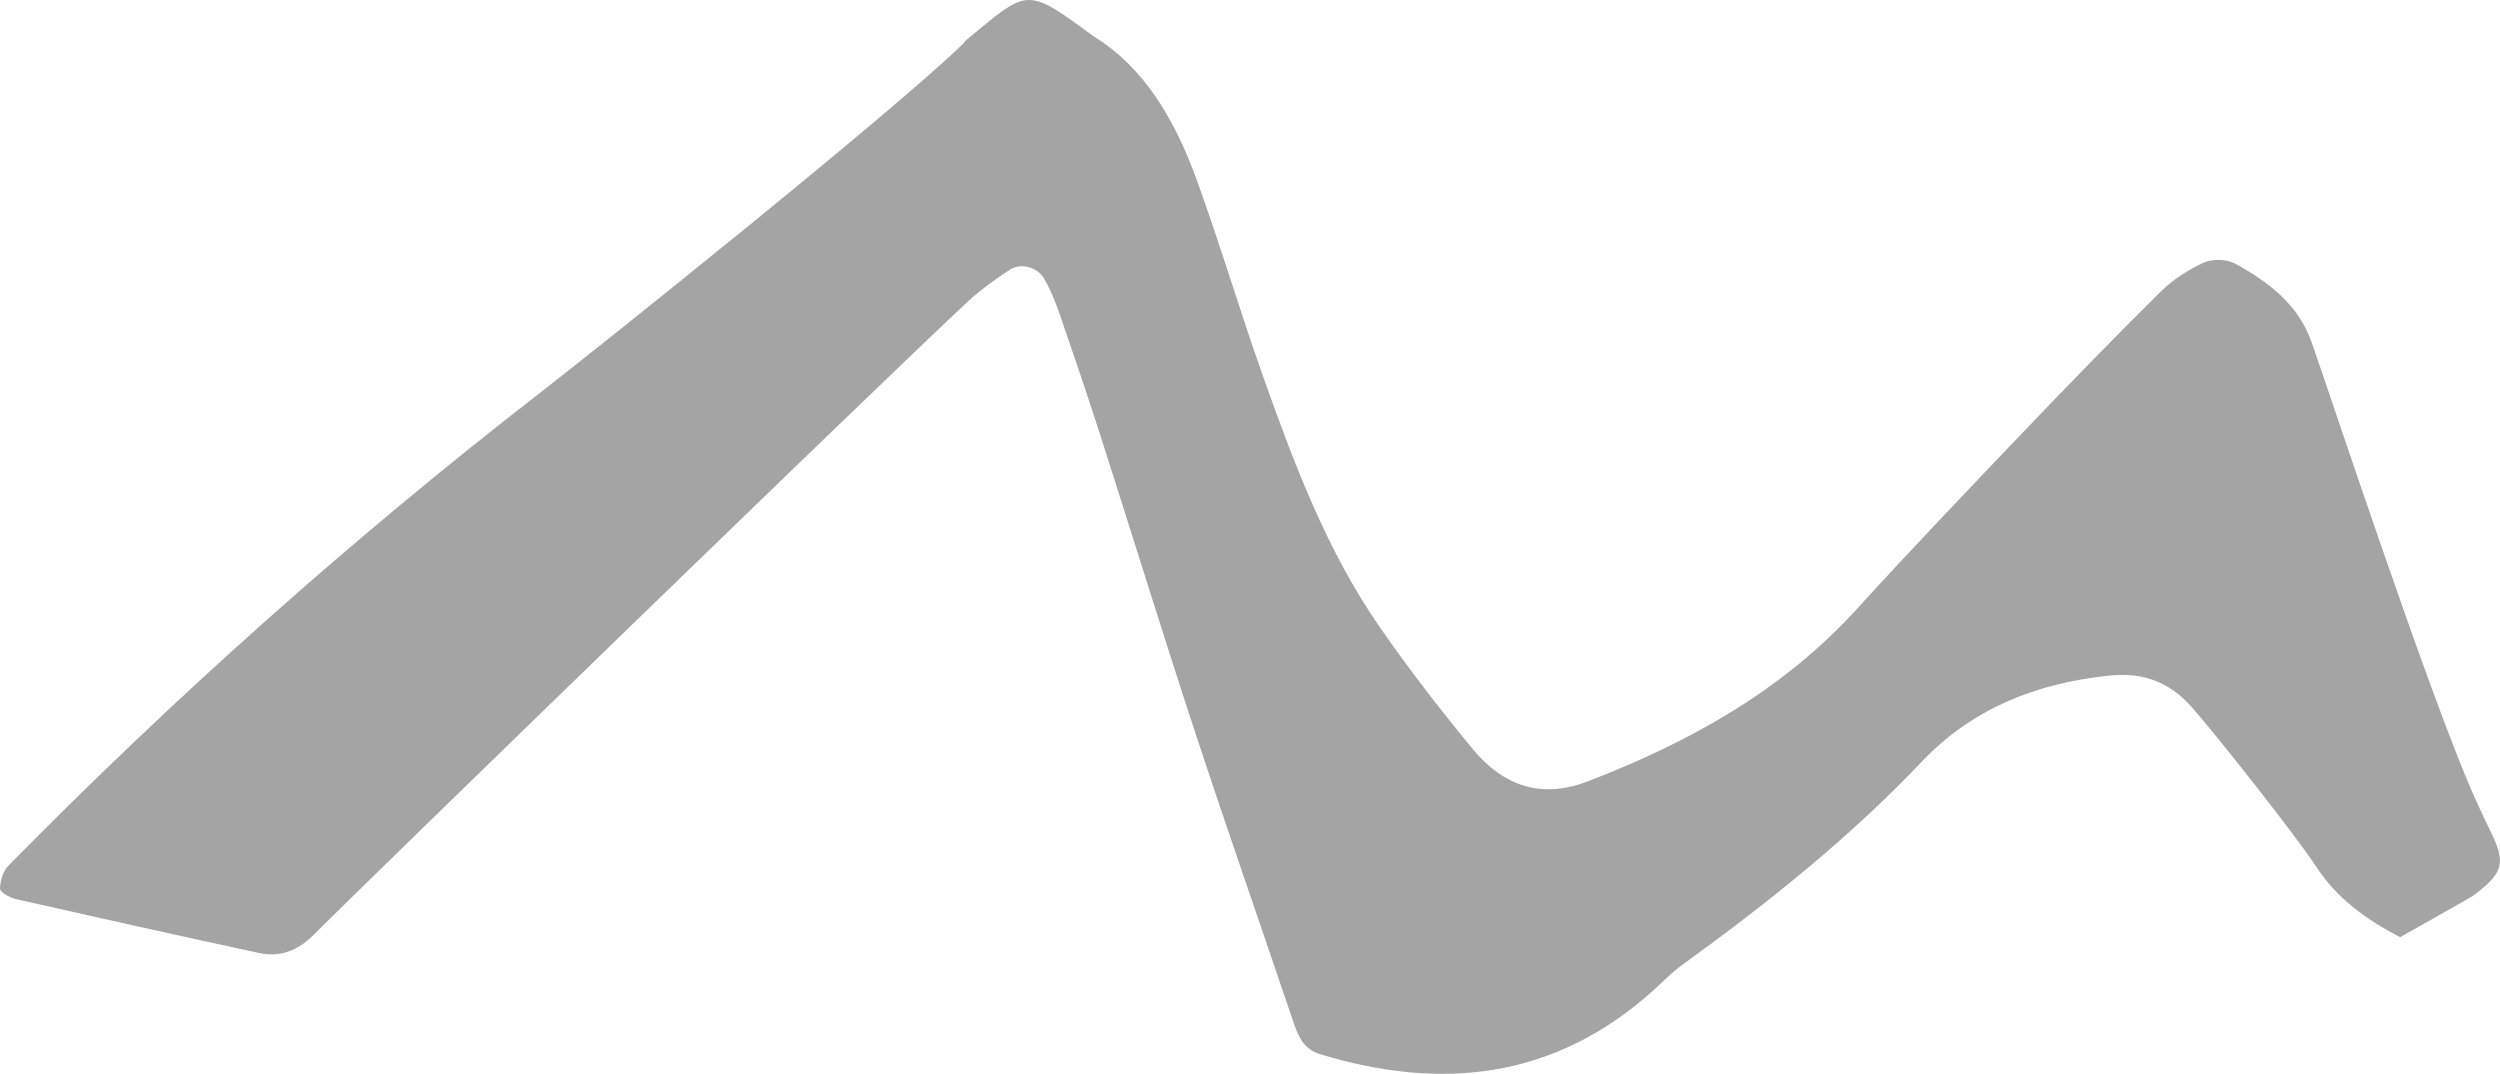 <?xml version="1.0" encoding="UTF-8"?><svg xmlns="http://www.w3.org/2000/svg" viewBox="0 0 322.59 138.56"><defs><style>.d{fill:#a4a4a4;}</style></defs><g id="a"/><g id="b"><g id="c"><path class="d" d="M141.11,4.68c6.56,4.02,10.52,10.86,13.27,18.42,3.09,8.5,5.66,17.2,8.69,25.72,3.99,11.21,8.2,22.37,15.05,32.22,3.7,5.32,7.68,10.47,11.8,15.48,4.2,5.11,9.14,6.55,15.03,4.28,13.04-5.03,25.07-11.69,34.65-22.22,7.03-7.72,14.25-15.27,21.46-22.82,5.85-6.12,11.75-12.2,17.77-18.15,1.57-1.55,3.55-2.82,5.56-3.73,1.12-.5,2.95-.45,4.03,.14,4.27,2.34,8.12,5.23,9.85,10.1,2.17,6.14,15.13,45.38,20.86,58.35,.68,1.54,1.39,3.08,2.14,4.59,2.13,4.31,1.84,5.51-2.11,8.5-.23,.17-6.55,3.73-9.46,5.37-4.3-2.23-8.12-4.94-10.85-9.13-2.61-4.01-13.48-17.73-16.13-20.66-2.81-3.11-6.13-4.43-10.59-3.96-9.4,.98-17.64,4.25-24.15,11.1-9.38,9.88-19.96,18.31-30.96,26.26-1.36,.99-2.54,2.23-3.8,3.36-12.65,11.31-27.14,12.9-42.85,8.14-2.24-.68-2.9-2.43-3.55-4.37-4.16-12.33-8.47-24.62-12.54-36.98-4.16-12.63-8.07-25.34-12.13-38-1.73-5.39-3.55-10.75-5.39-16.09-.55-1.59-1.19-3.17-2.02-4.63-.87-1.53-3.05-2.09-4.45-1.16-1.88,1.25-3.75,2.57-5.4,4.1-11.36,10.57-76.73,74.04-84.52,81.81-2,1.99-4.28,2.82-6.94,2.25-10.51-2.26-21-4.61-31.49-6.98C1.21,115.8,0,115.11,0,114.68c.02-1,.38-2.26,1.06-2.96,21.43-21.76,44.18-42.08,68.31-60.79,8.47-6.57,45.5-36.19,54.84-45.22,.2-.2,.35-.45,.57-.63,7.9-6.48,7.5-6.92,16.32-.4Z"/></g></g></svg>
